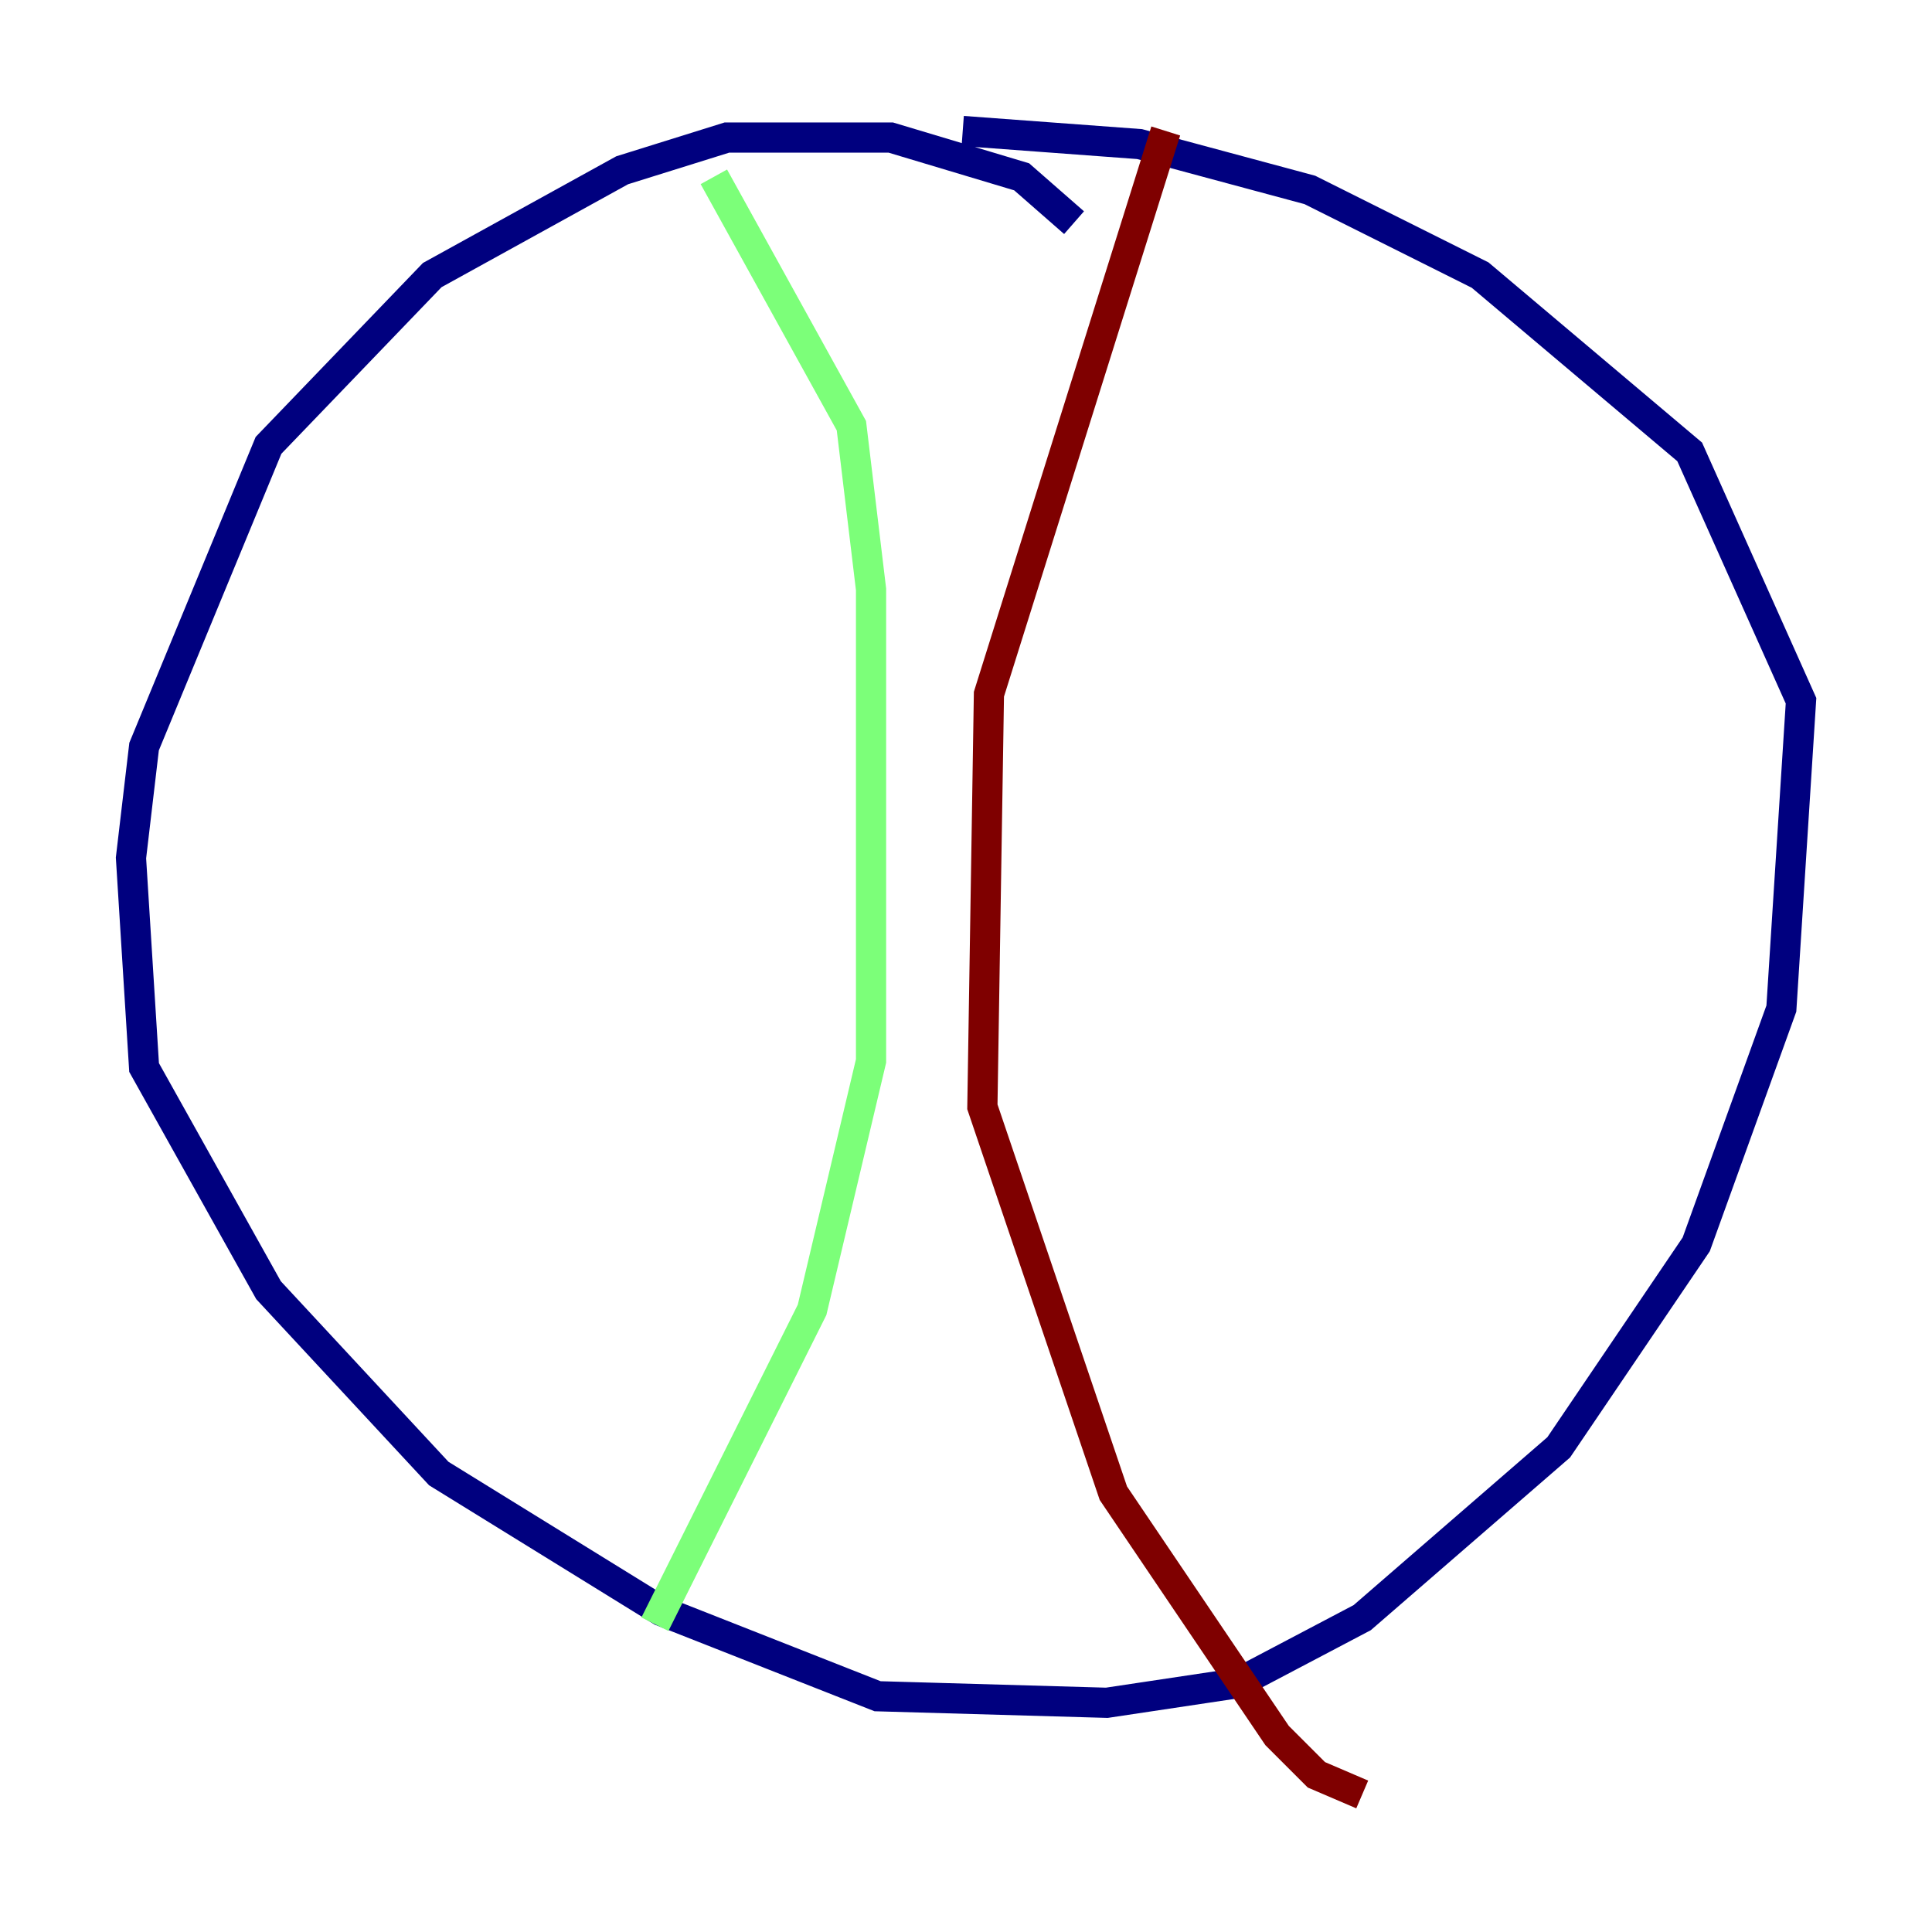 <?xml version="1.0" encoding="utf-8" ?>
<svg baseProfile="tiny" height="128" version="1.2" viewBox="0,0,128,128" width="128" xmlns="http://www.w3.org/2000/svg" xmlns:ev="http://www.w3.org/2001/xml-events" xmlns:xlink="http://www.w3.org/1999/xlink"><defs /><polyline fill="none" points="71.159,14.752 67.688,11.715 59.01,9.112 48.163,9.112 41.22,11.281 28.637,18.224 17.79,29.505 9.546,49.464 8.678,56.841 9.546,70.725 17.79,85.478 29.071,97.627 43.824,106.739 58.142,112.38 73.329,112.814 82.007,111.512 90.251,107.173 103.268,95.891 112.38,82.441 118.02,66.82 119.322,46.427 111.946,29.939 98.061,18.224 86.78,12.583 75.498,9.546 63.783,8.678" stroke="#00007f" stroke-width="2" /><polyline fill="none" points="47.295,11.715 56.407,28.203 57.709,39.051 57.709,70.291 53.803,86.78 43.39,107.607" stroke="#7cff79" stroke-width="2" /><polyline fill="none" points="77.234,8.678 65.519,45.993 65.085,73.329 73.763,98.929 84.61,114.983 87.214,117.586 90.251,118.888" stroke="#7f0000" stroke-width="2" /></svg>